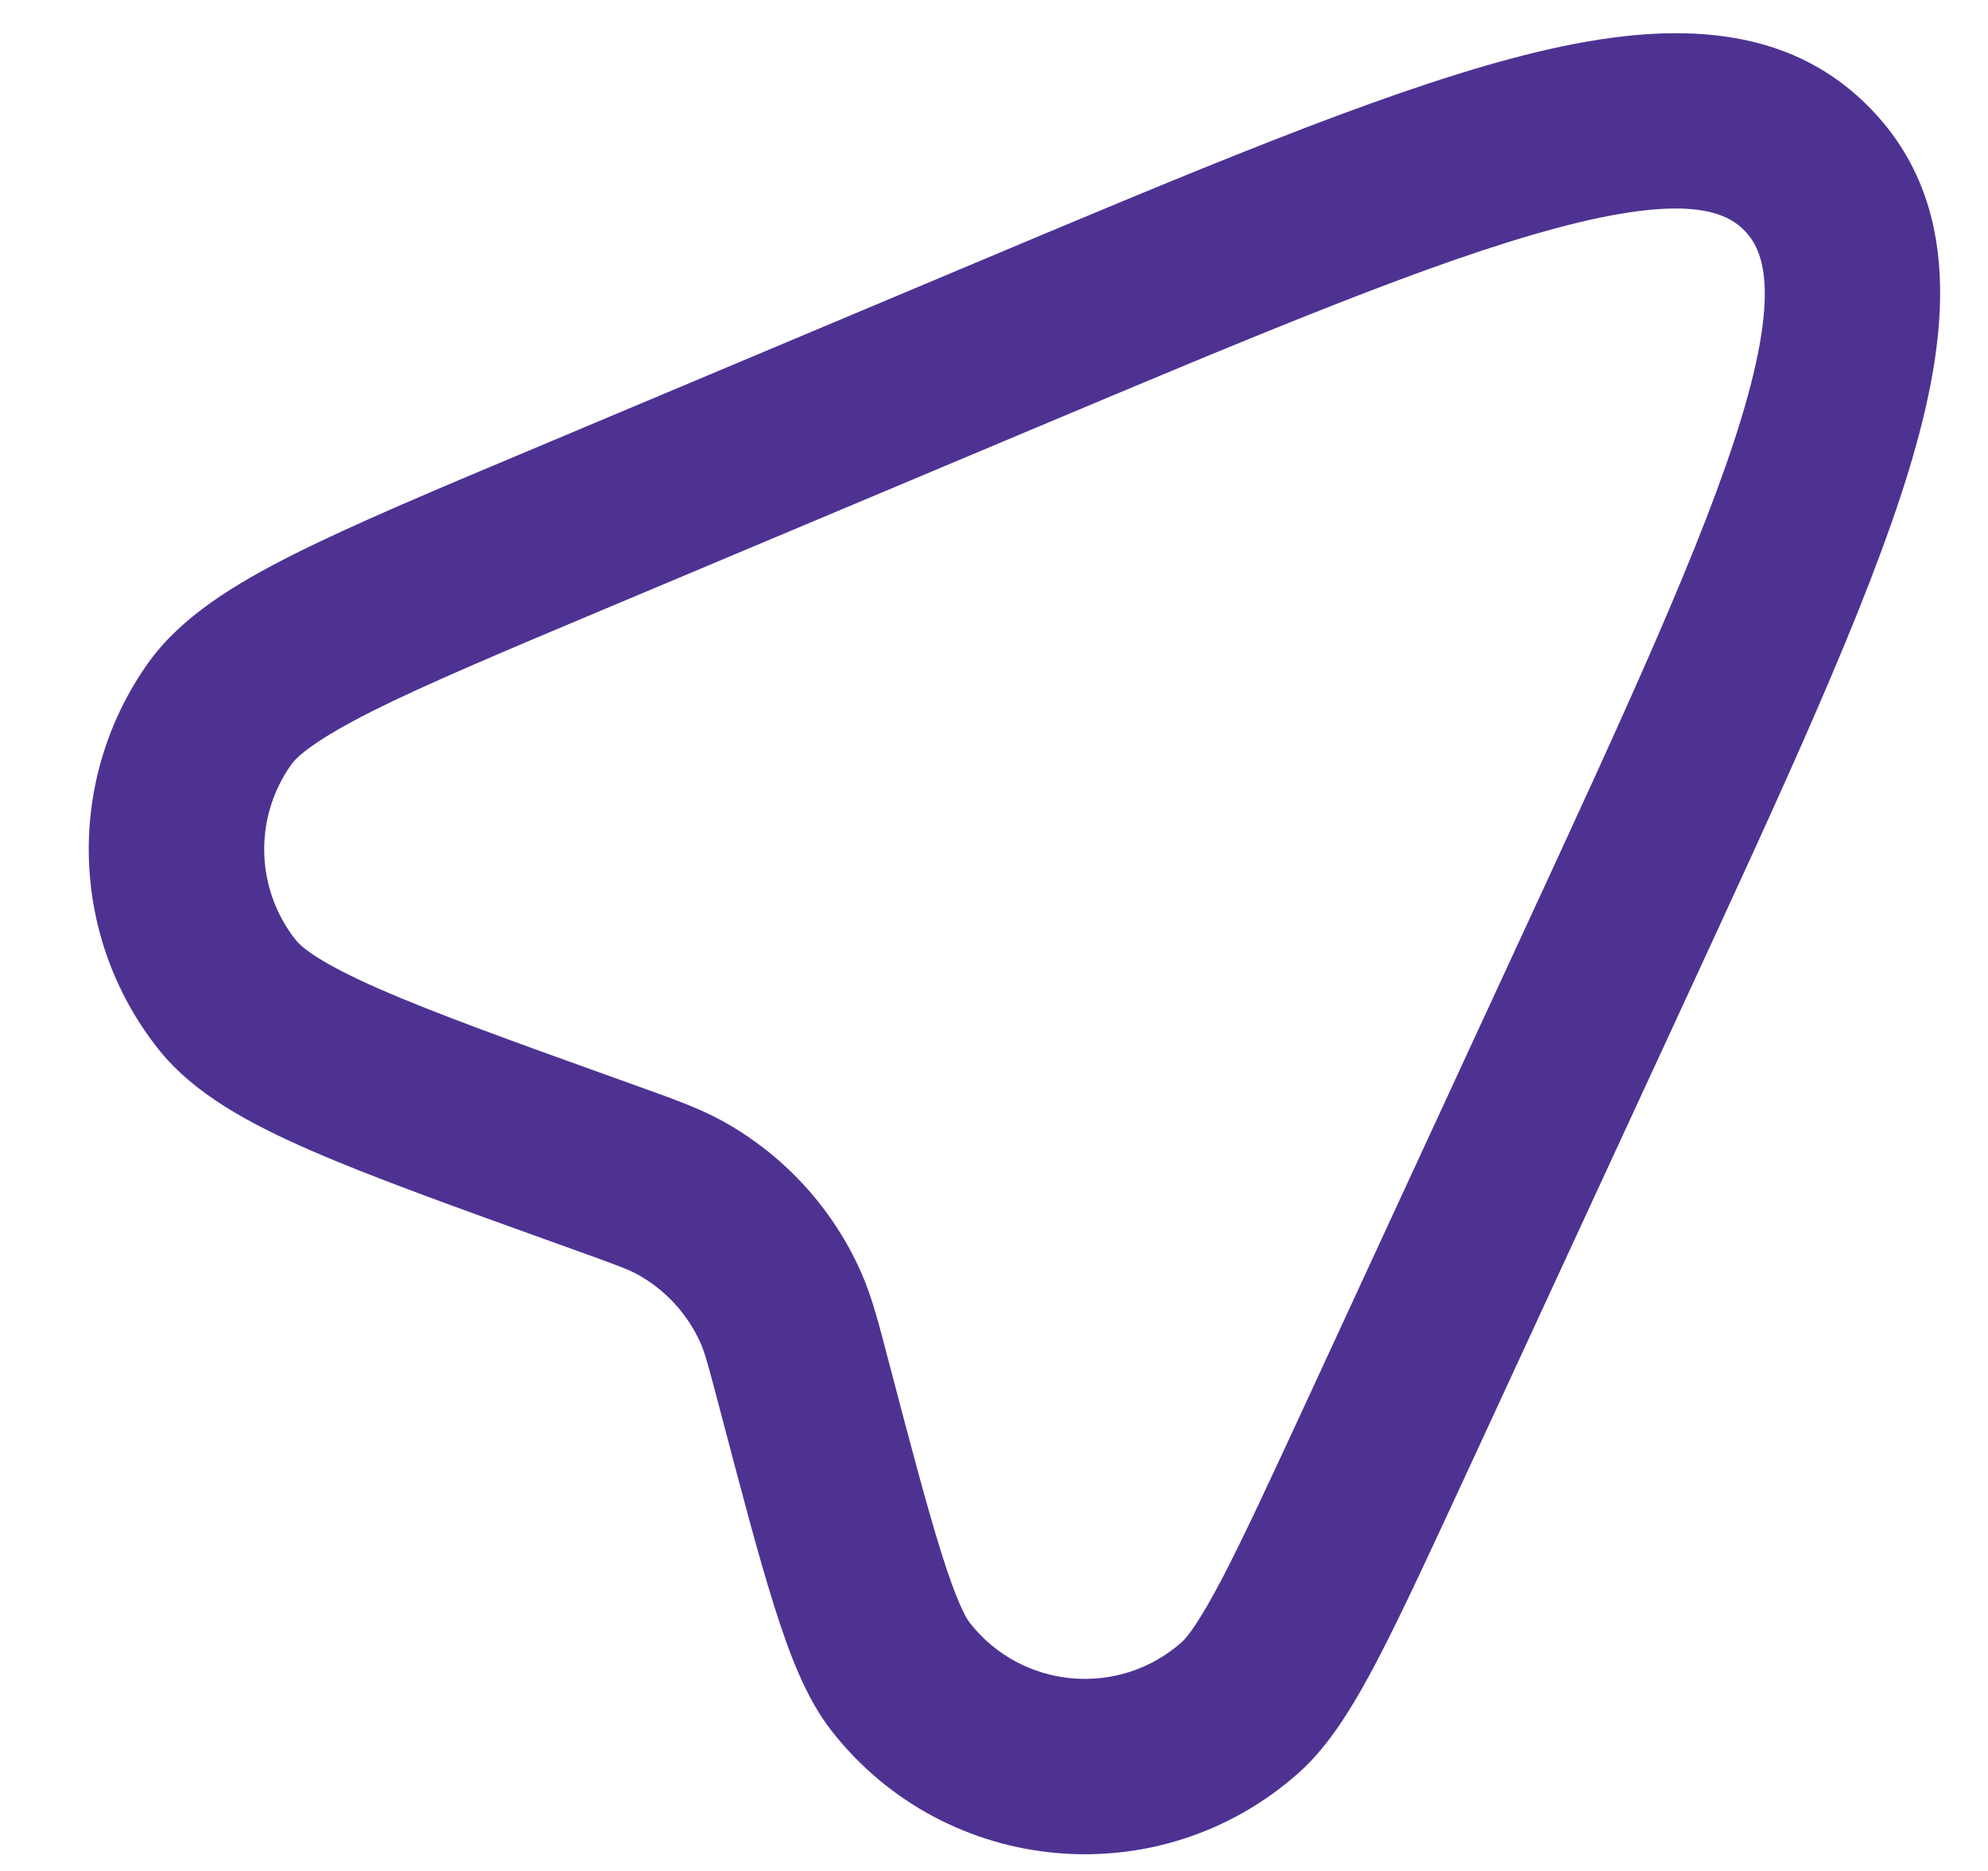 <svg width="17" height="16" viewBox="0 0 17 16" fill="none" xmlns="http://www.w3.org/2000/svg">
<path d="M6.676 11.182L7.362 10.877L6.676 11.182ZM5.195 9.993L4.941 10.699L5.195 9.993ZM5.818 10.244L6.181 9.588L5.818 10.244ZM15.459 1.453L14.92 1.974L15.459 1.453ZM7.702 14.341L7.112 14.803L7.702 14.341ZM10.611 14.597L11.111 15.156L10.611 14.597ZM1.944 8.507L1.356 8.974L1.944 8.507ZM1.879 6.103L1.268 5.668L1.879 6.103ZM5.448 9.287L5.32 9.241L4.813 10.653L4.941 10.699L5.448 9.287ZM12.991 8.049L11.188 11.951L12.55 12.58L14.353 8.678L12.991 8.049ZM5.212 5.191L8.782 3.69L8.2 2.307L4.631 3.808L5.212 5.191ZM7.597 11.634C7.517 11.328 7.458 11.093 7.362 10.877L5.991 11.486C6.026 11.566 6.053 11.661 6.146 12.015L7.597 11.634ZM4.941 10.699C5.286 10.823 5.378 10.858 5.454 10.9L6.181 9.588C5.974 9.474 5.746 9.394 5.448 9.287L4.941 10.699ZM7.362 10.877C7.119 10.331 6.704 9.878 6.181 9.588L5.454 10.9C5.692 11.032 5.88 11.238 5.991 11.486L7.362 10.877ZM14.353 8.678C15.255 6.726 15.968 5.188 16.325 4.015C16.669 2.881 16.789 1.75 15.999 0.932L14.92 1.974C15.081 2.142 15.22 2.491 14.89 3.579C14.571 4.627 13.915 6.051 12.991 8.049L14.353 8.678ZM8.782 3.69C10.81 2.837 12.256 2.231 13.316 1.949C14.414 1.656 14.758 1.807 14.92 1.974L15.999 0.932C15.209 0.115 14.075 0.194 12.93 0.499C11.745 0.814 10.183 1.473 8.2 2.307L8.782 3.69ZM6.146 12.015C6.336 12.737 6.485 13.306 6.62 13.733C6.748 14.14 6.892 14.523 7.112 14.803L8.293 13.878C8.257 13.833 8.178 13.688 8.051 13.283C7.93 12.899 7.791 12.372 7.597 11.634L6.146 12.015ZM11.188 11.951C10.868 12.643 10.639 13.138 10.453 13.495C10.256 13.871 10.153 14 10.11 14.039L11.111 15.156C11.376 14.919 11.585 14.567 11.783 14.189C11.99 13.792 12.236 13.258 12.55 12.58L11.188 11.951ZM7.112 14.803C8.092 16.055 9.926 16.216 11.111 15.156L10.11 14.039C9.572 14.521 8.738 14.447 8.293 13.878L7.112 14.803ZM5.32 9.241C4.386 8.906 3.723 8.667 3.246 8.458C2.748 8.24 2.583 8.106 2.531 8.041L1.356 8.974C1.658 9.354 2.132 9.608 2.645 9.833C3.18 10.067 3.901 10.325 4.813 10.653L5.32 9.241ZM4.631 3.808C3.737 4.183 3.031 4.48 2.509 4.742C2.009 4.994 1.55 5.273 1.268 5.668L2.491 6.538C2.539 6.469 2.697 6.327 3.183 6.082C3.648 5.849 4.298 5.575 5.212 5.191L4.631 3.808ZM2.531 8.041C2.184 7.605 2.168 6.992 2.491 6.538L1.268 5.668C0.558 6.667 0.594 8.015 1.356 8.974L2.531 8.041Z" fill="#4E3292"/>
</svg>
